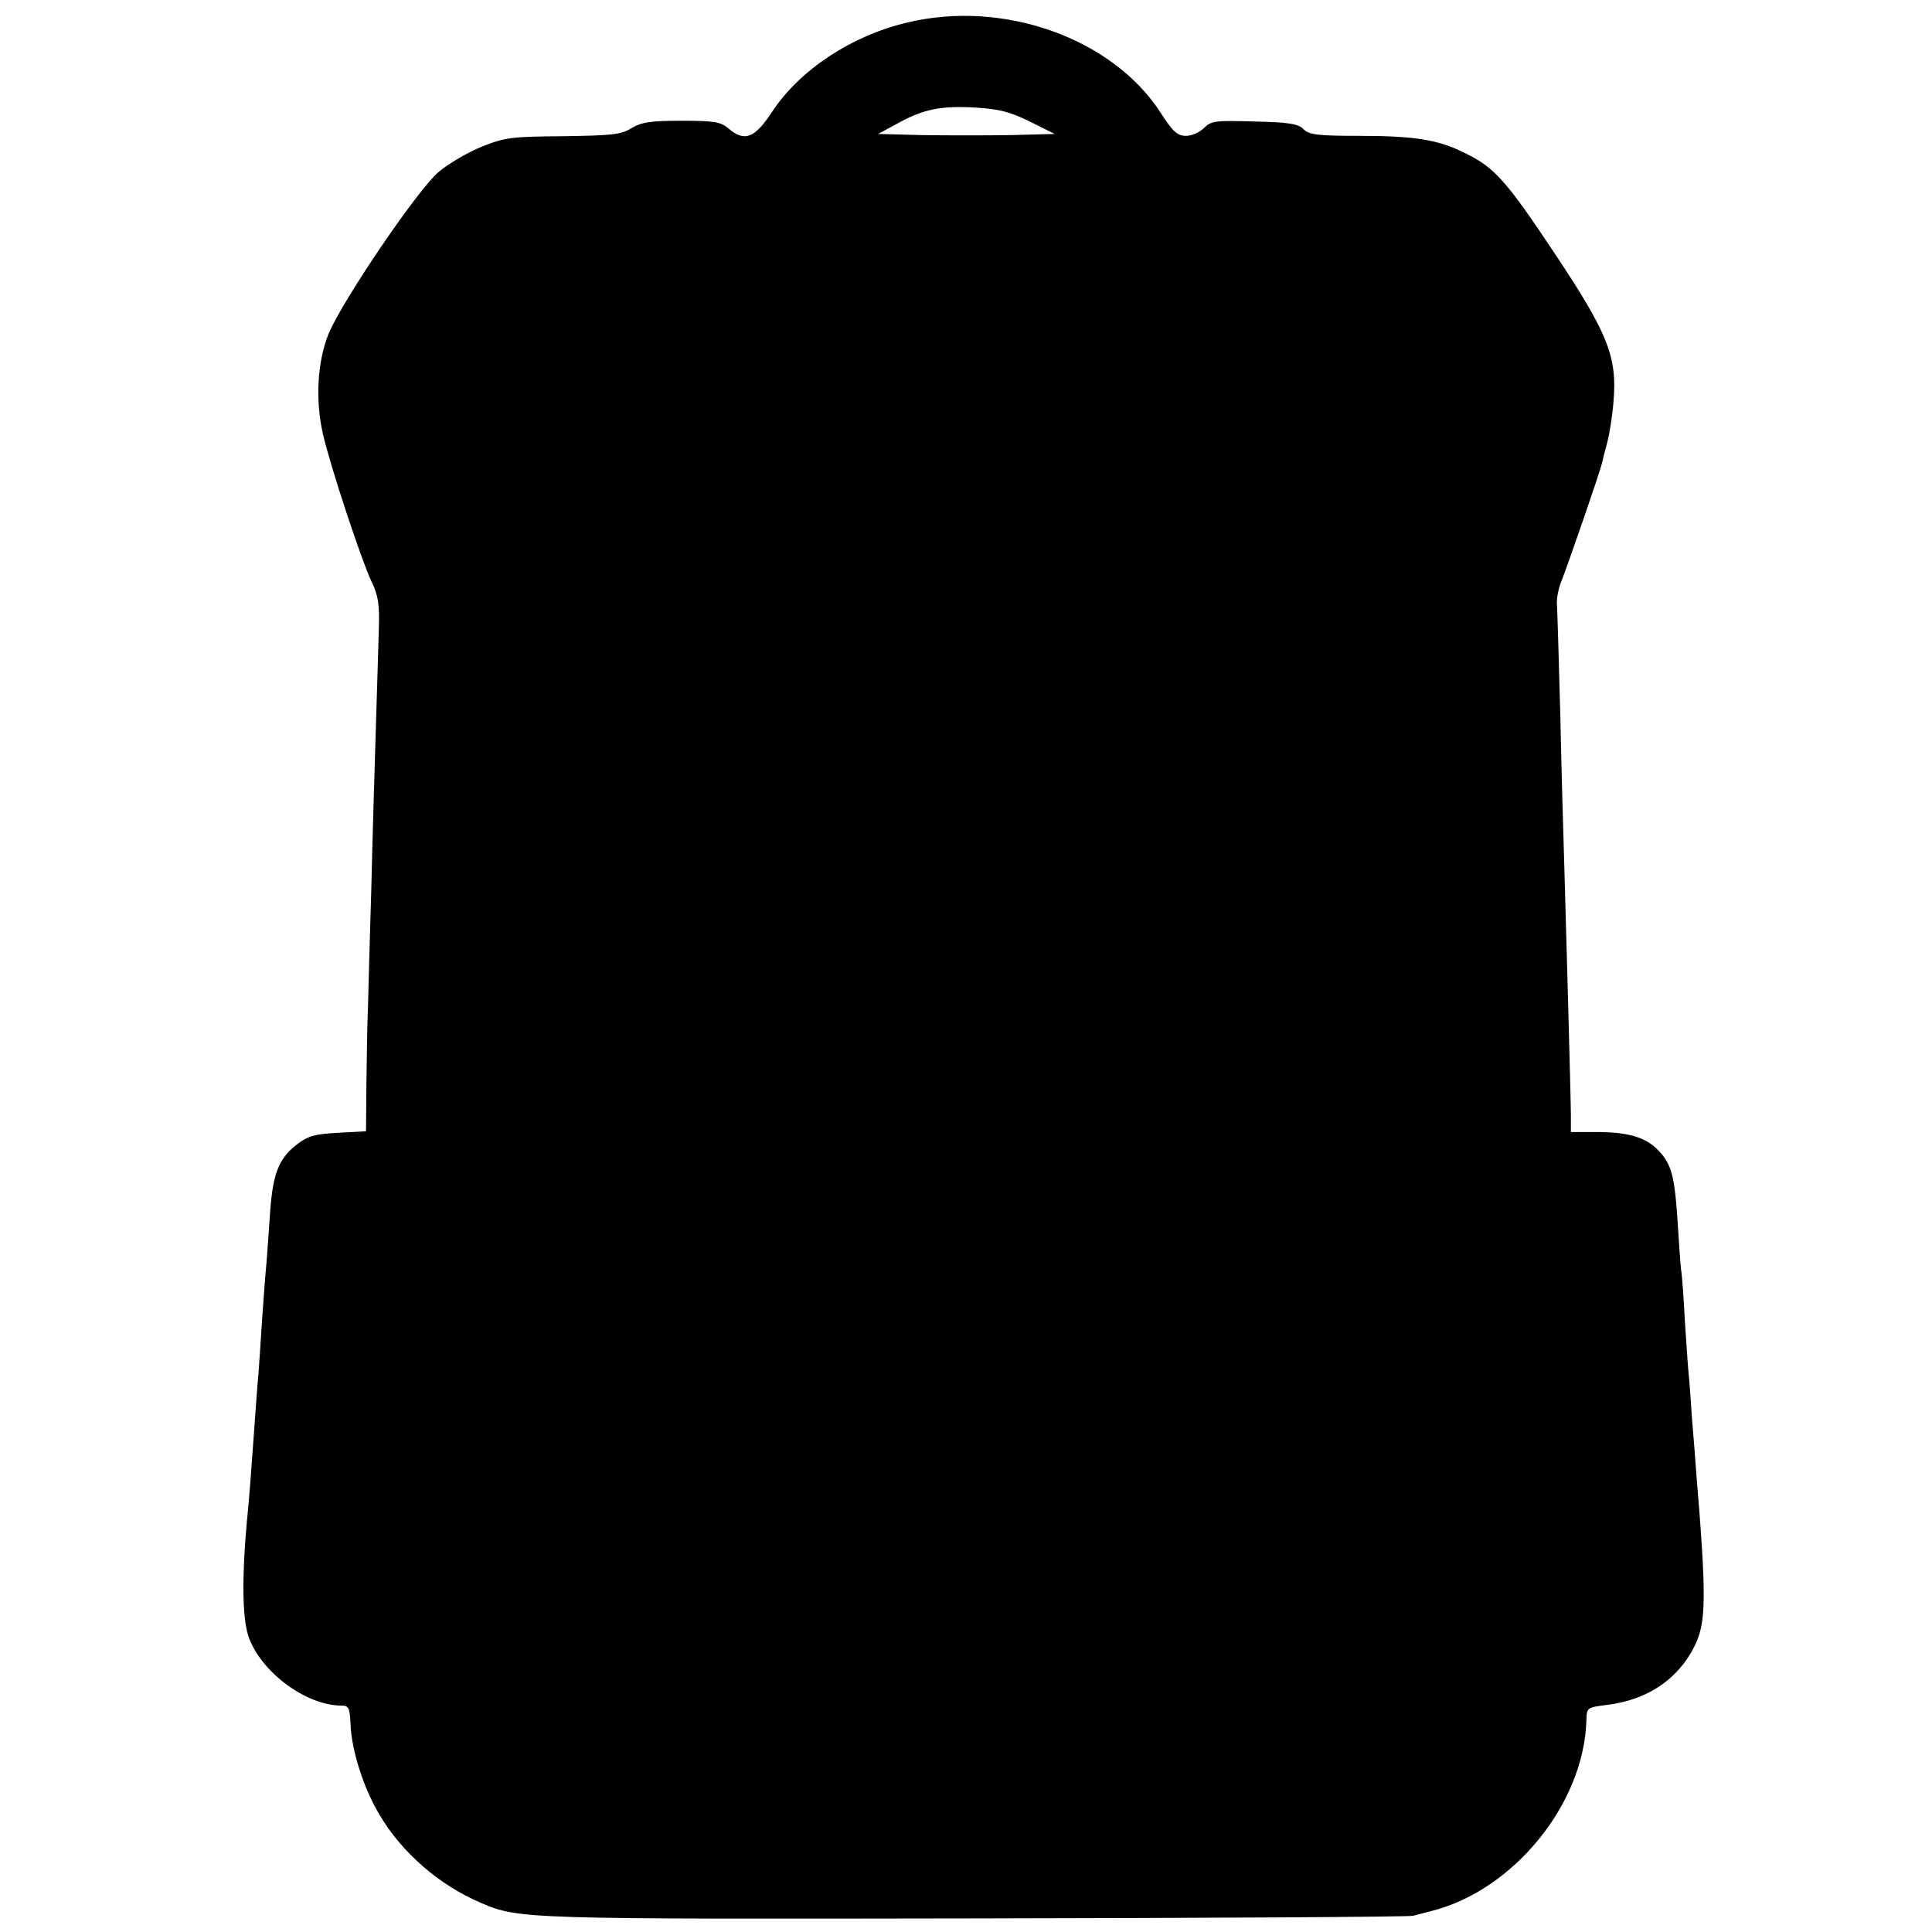 <?xml version="1.0" standalone="no"?>
<!DOCTYPE svg PUBLIC "-//W3C//DTD SVG 20010904//EN"
 "http://www.w3.org/TR/2001/REC-SVG-20010904/DTD/svg10.dtd">
<svg version="1.0" xmlns="http://www.w3.org/2000/svg"
 width="512pt" height="512pt" viewBox="0 0 512 512"
 preserveAspectRatio="xMidYMid meet">
<g transform="translate(0,512) scale(0.1,-0.1)"
fill="#000000" stroke="none">
<path d="M2403 5060 c-147 -35 -283 -125 -356 -235 -47 -72 -74 -82 -117 -45
-20 17 -37 20 -124 20 -83 0 -107 -4 -133 -20 -28 -17 -52 -19 -181 -21 -136
-1 -154 -3 -216 -28 -37 -15 -88 -45 -114 -67 -57 -49 -254 -340 -291 -428
-30 -74 -36 -176 -15 -267 20 -87 102 -334 128 -389 18 -37 22 -60 20 -125 -1
-44 -5 -163 -8 -265 -3 -102 -9 -293 -12 -425 -4 -132 -8 -276 -9 -320 -2 -44
-3 -135 -4 -201 l-1 -122 -73 -4 c-61 -3 -80 -8 -109 -30 -51 -39 -66 -80 -73
-193 -4 -55 -8 -116 -10 -135 -2 -19 -6 -78 -10 -130 -3 -52 -8 -120 -10 -150
-3 -30 -7 -89 -10 -130 -8 -113 -15 -209 -21 -265 -13 -144 -12 -251 4 -300
31 -94 152 -185 247 -185 19 0 22 -6 24 -49 2 -67 34 -169 76 -239 59 -101
159 -188 270 -235 100 -43 116 -43 1310 -41 627 1 1149 4 1160 7 11 3 34 9 50
13 216 55 402 283 409 503 1 36 1 36 56 43 105 13 186 67 230 154 32 64 33
127 5 464 -2 30 -7 93 -11 140 -3 47 -7 101 -9 120 -2 19 -6 82 -10 140 -3 58
-7 119 -10 135 -2 17 -6 80 -10 140 -8 115 -17 145 -57 183 -33 30 -78 42
-159 42 l-66 0 0 43 c0 46 -13 509 -18 682 -2 61 -7 232 -10 380 -4 149 -8
281 -9 295 -1 14 4 41 12 60 17 43 102 289 107 311 2 9 8 34 14 55 6 22 14 71
17 111 10 117 -15 180 -155 390 -129 194 -160 229 -238 267 -71 36 -134 46
-284 46 -108 0 -130 3 -145 18 -14 14 -39 18 -130 20 -103 3 -114 2 -133 -17
-12 -12 -33 -21 -48 -21 -23 0 -35 11 -67 61 -128 198 -417 301 -673 239z
m326 -262 l66 -33 -117 -3 c-65 -1 -171 -1 -235 0 l-116 3 50 27 c70 39 116
48 207 43 64 -4 92 -11 145 -37z"/>
</g>
</svg>
